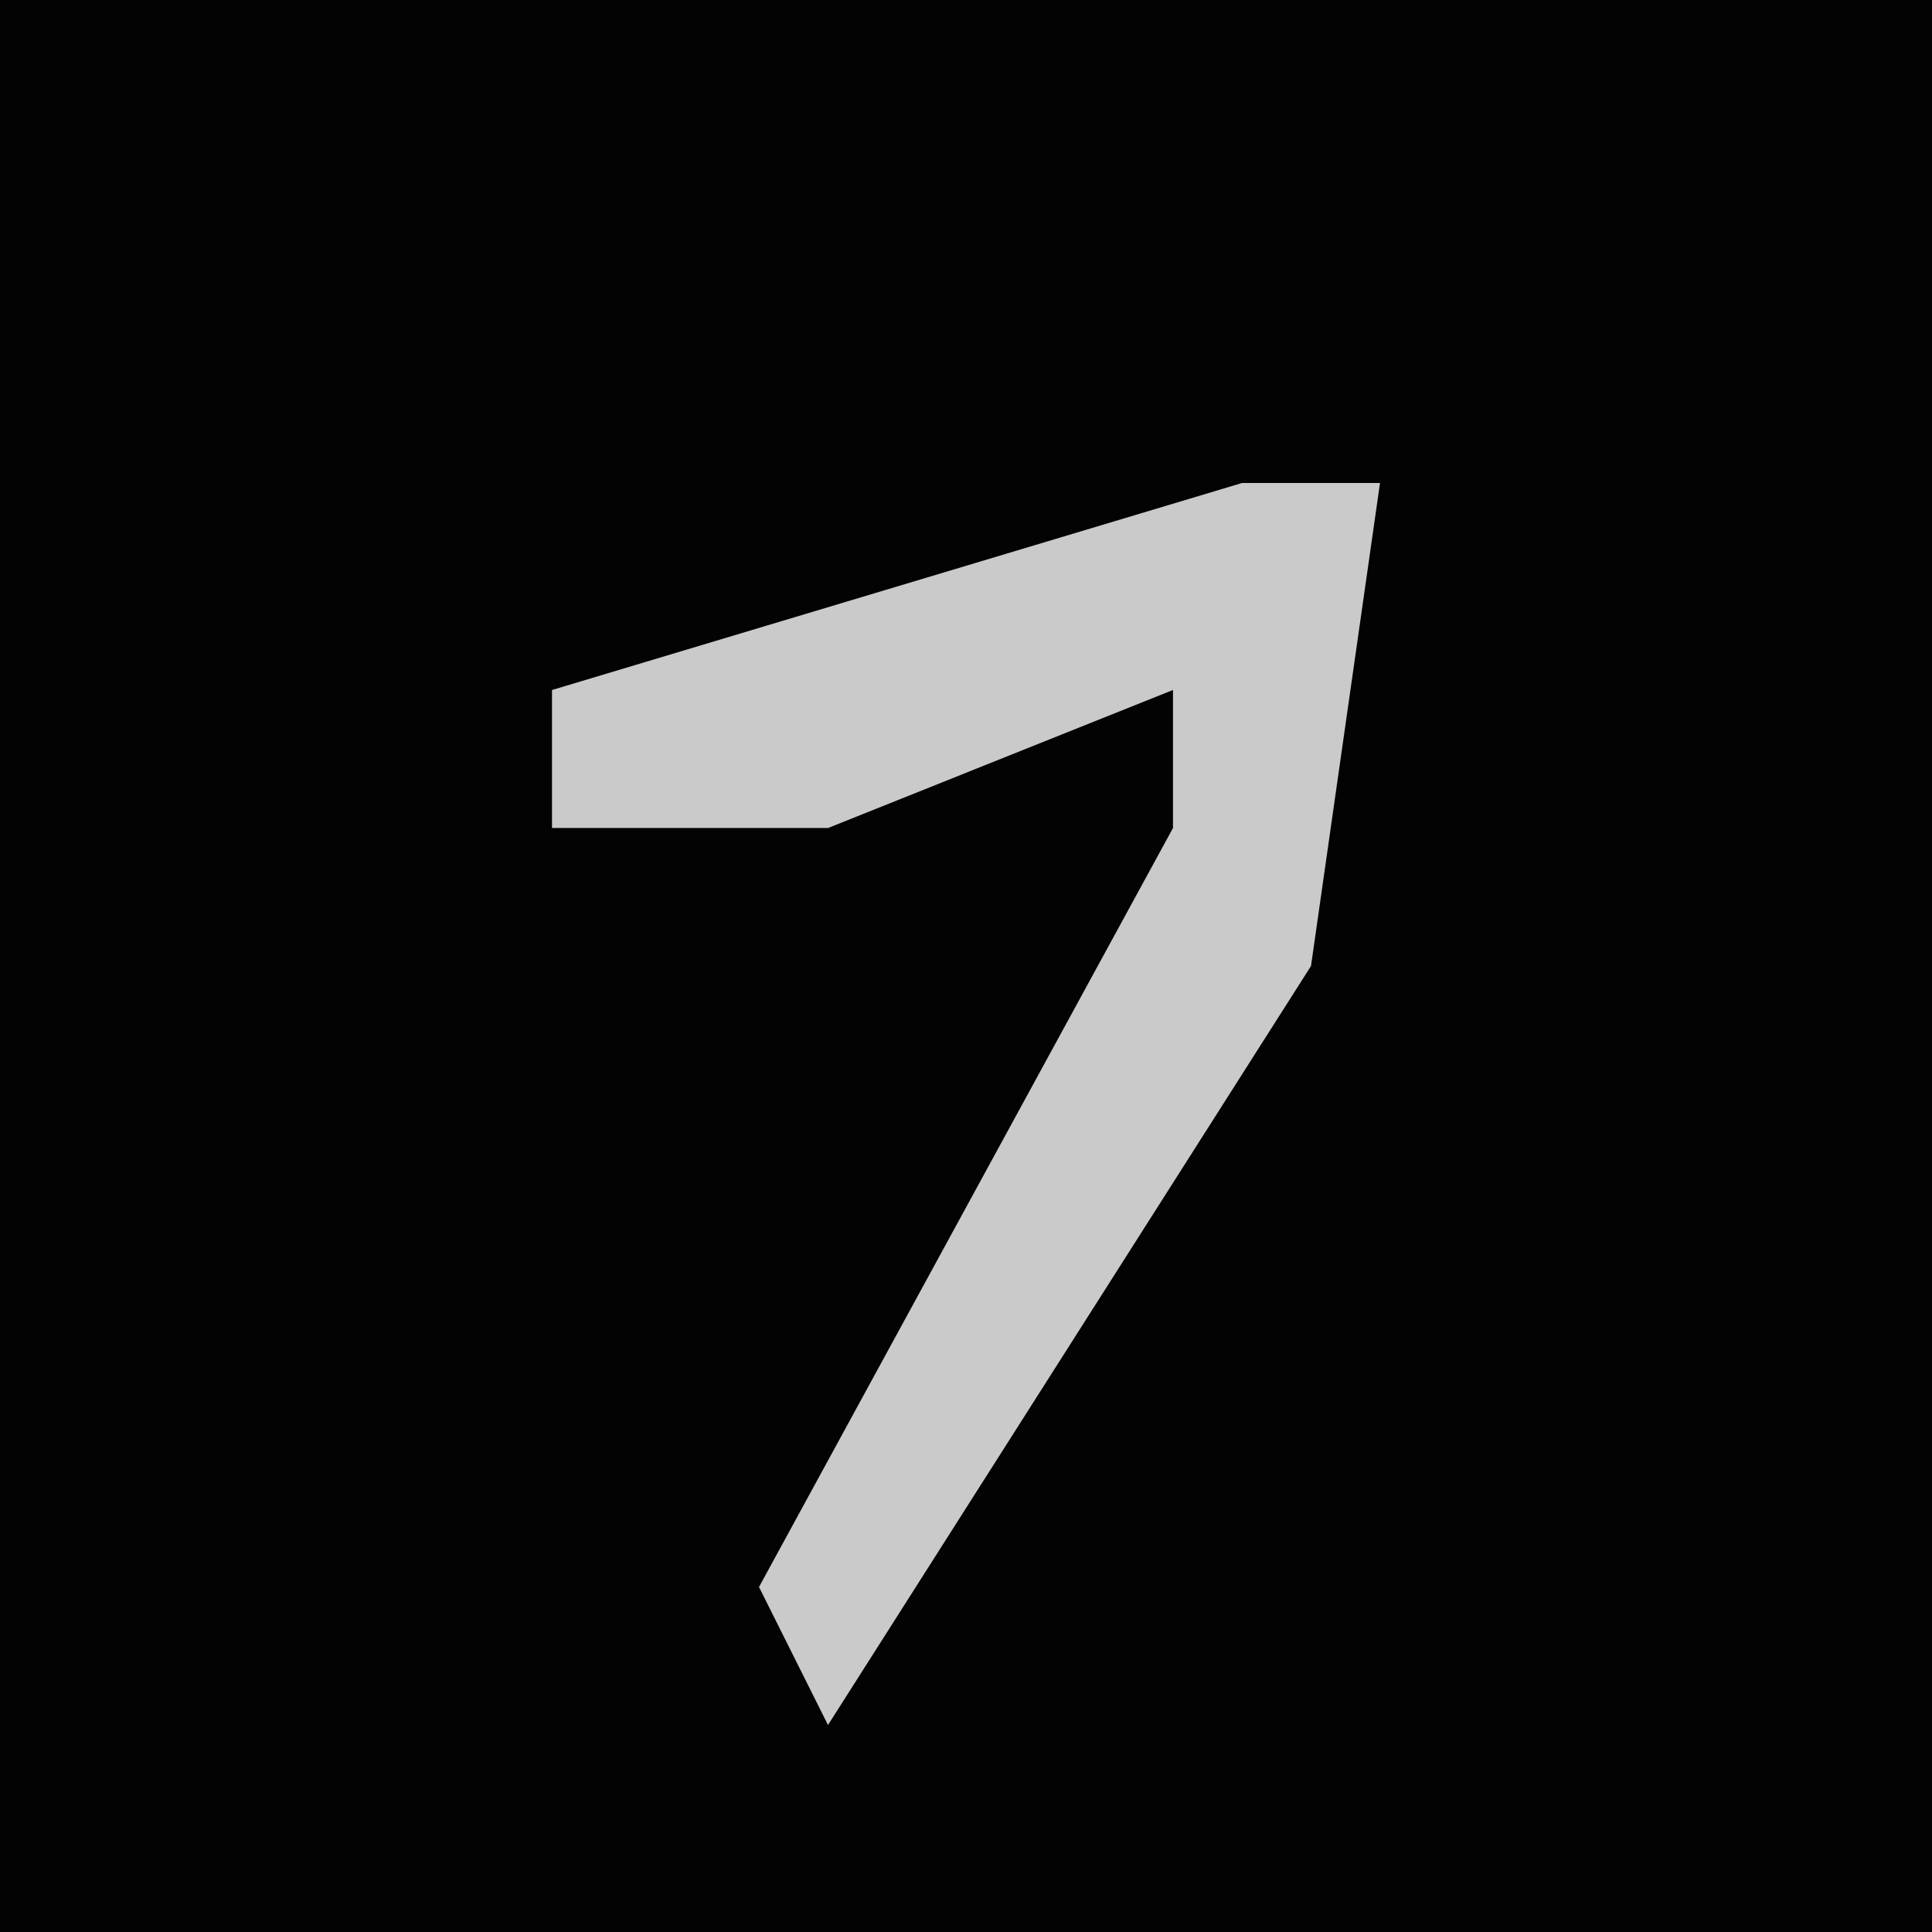 <?xml version="1.0" encoding="UTF-8"?>
<svg version="1.1" xmlns="http://www.w3.org/2000/svg" width="28" height="28">
<path d="M0,0 L28,0 L28,28 L0,28 Z " fill="#030303" transform="translate(0,0)"/>
<path d="M0,0 L2,0 L1,7 L-6,18 L-7,16 L-1,5 L-1,3 L-6,5 L-10,5 L-10,3 Z " fill="#CACACA" transform="translate(18,7)"/>
</svg>

